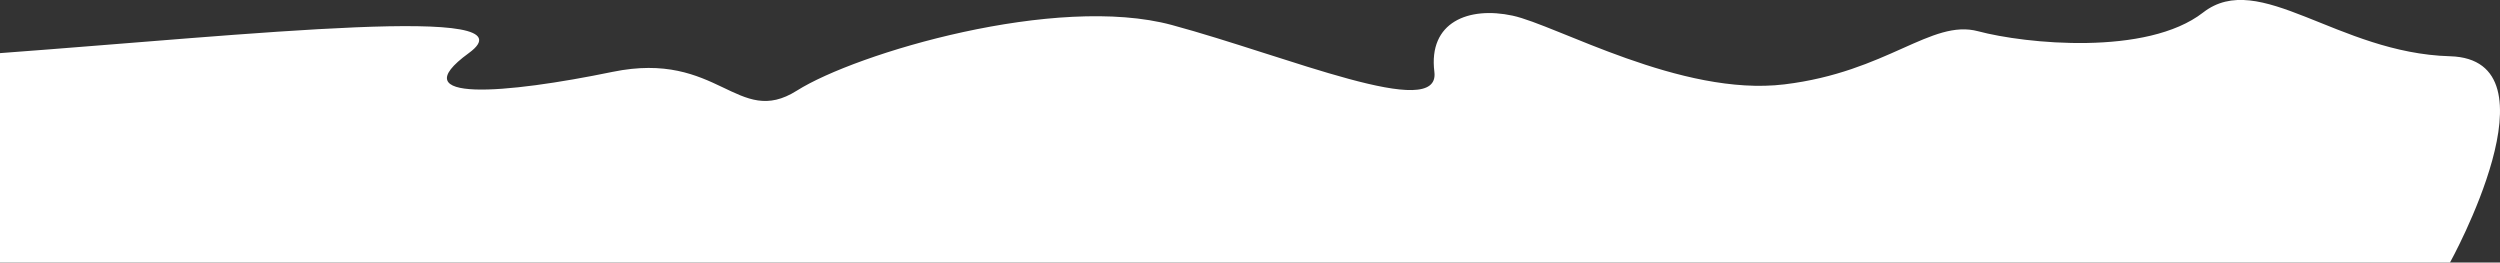 <svg xmlns="http://www.w3.org/2000/svg" viewBox="0 0 800 84.02"><rect x="0" y="0" width="800" height="84.02" fill="#333333" stroke="none"/><defs><style>.cls-1{fill:#fff;}</style></defs><title>Asset 2</title><g id="Layer_2" data-name="Layer 2"><g id="Header"><path class="cls-1" d="M0,17c81-6,172-16,150,0s12,13,46,6,40,18,59,6S338-2,375,8s86,31,84,15S470,2,484,5s54,26,87,22,47-21,62-17,54,8,72-6,43,13,79,14,0,66,0,66H0Z"/></g></g></svg>